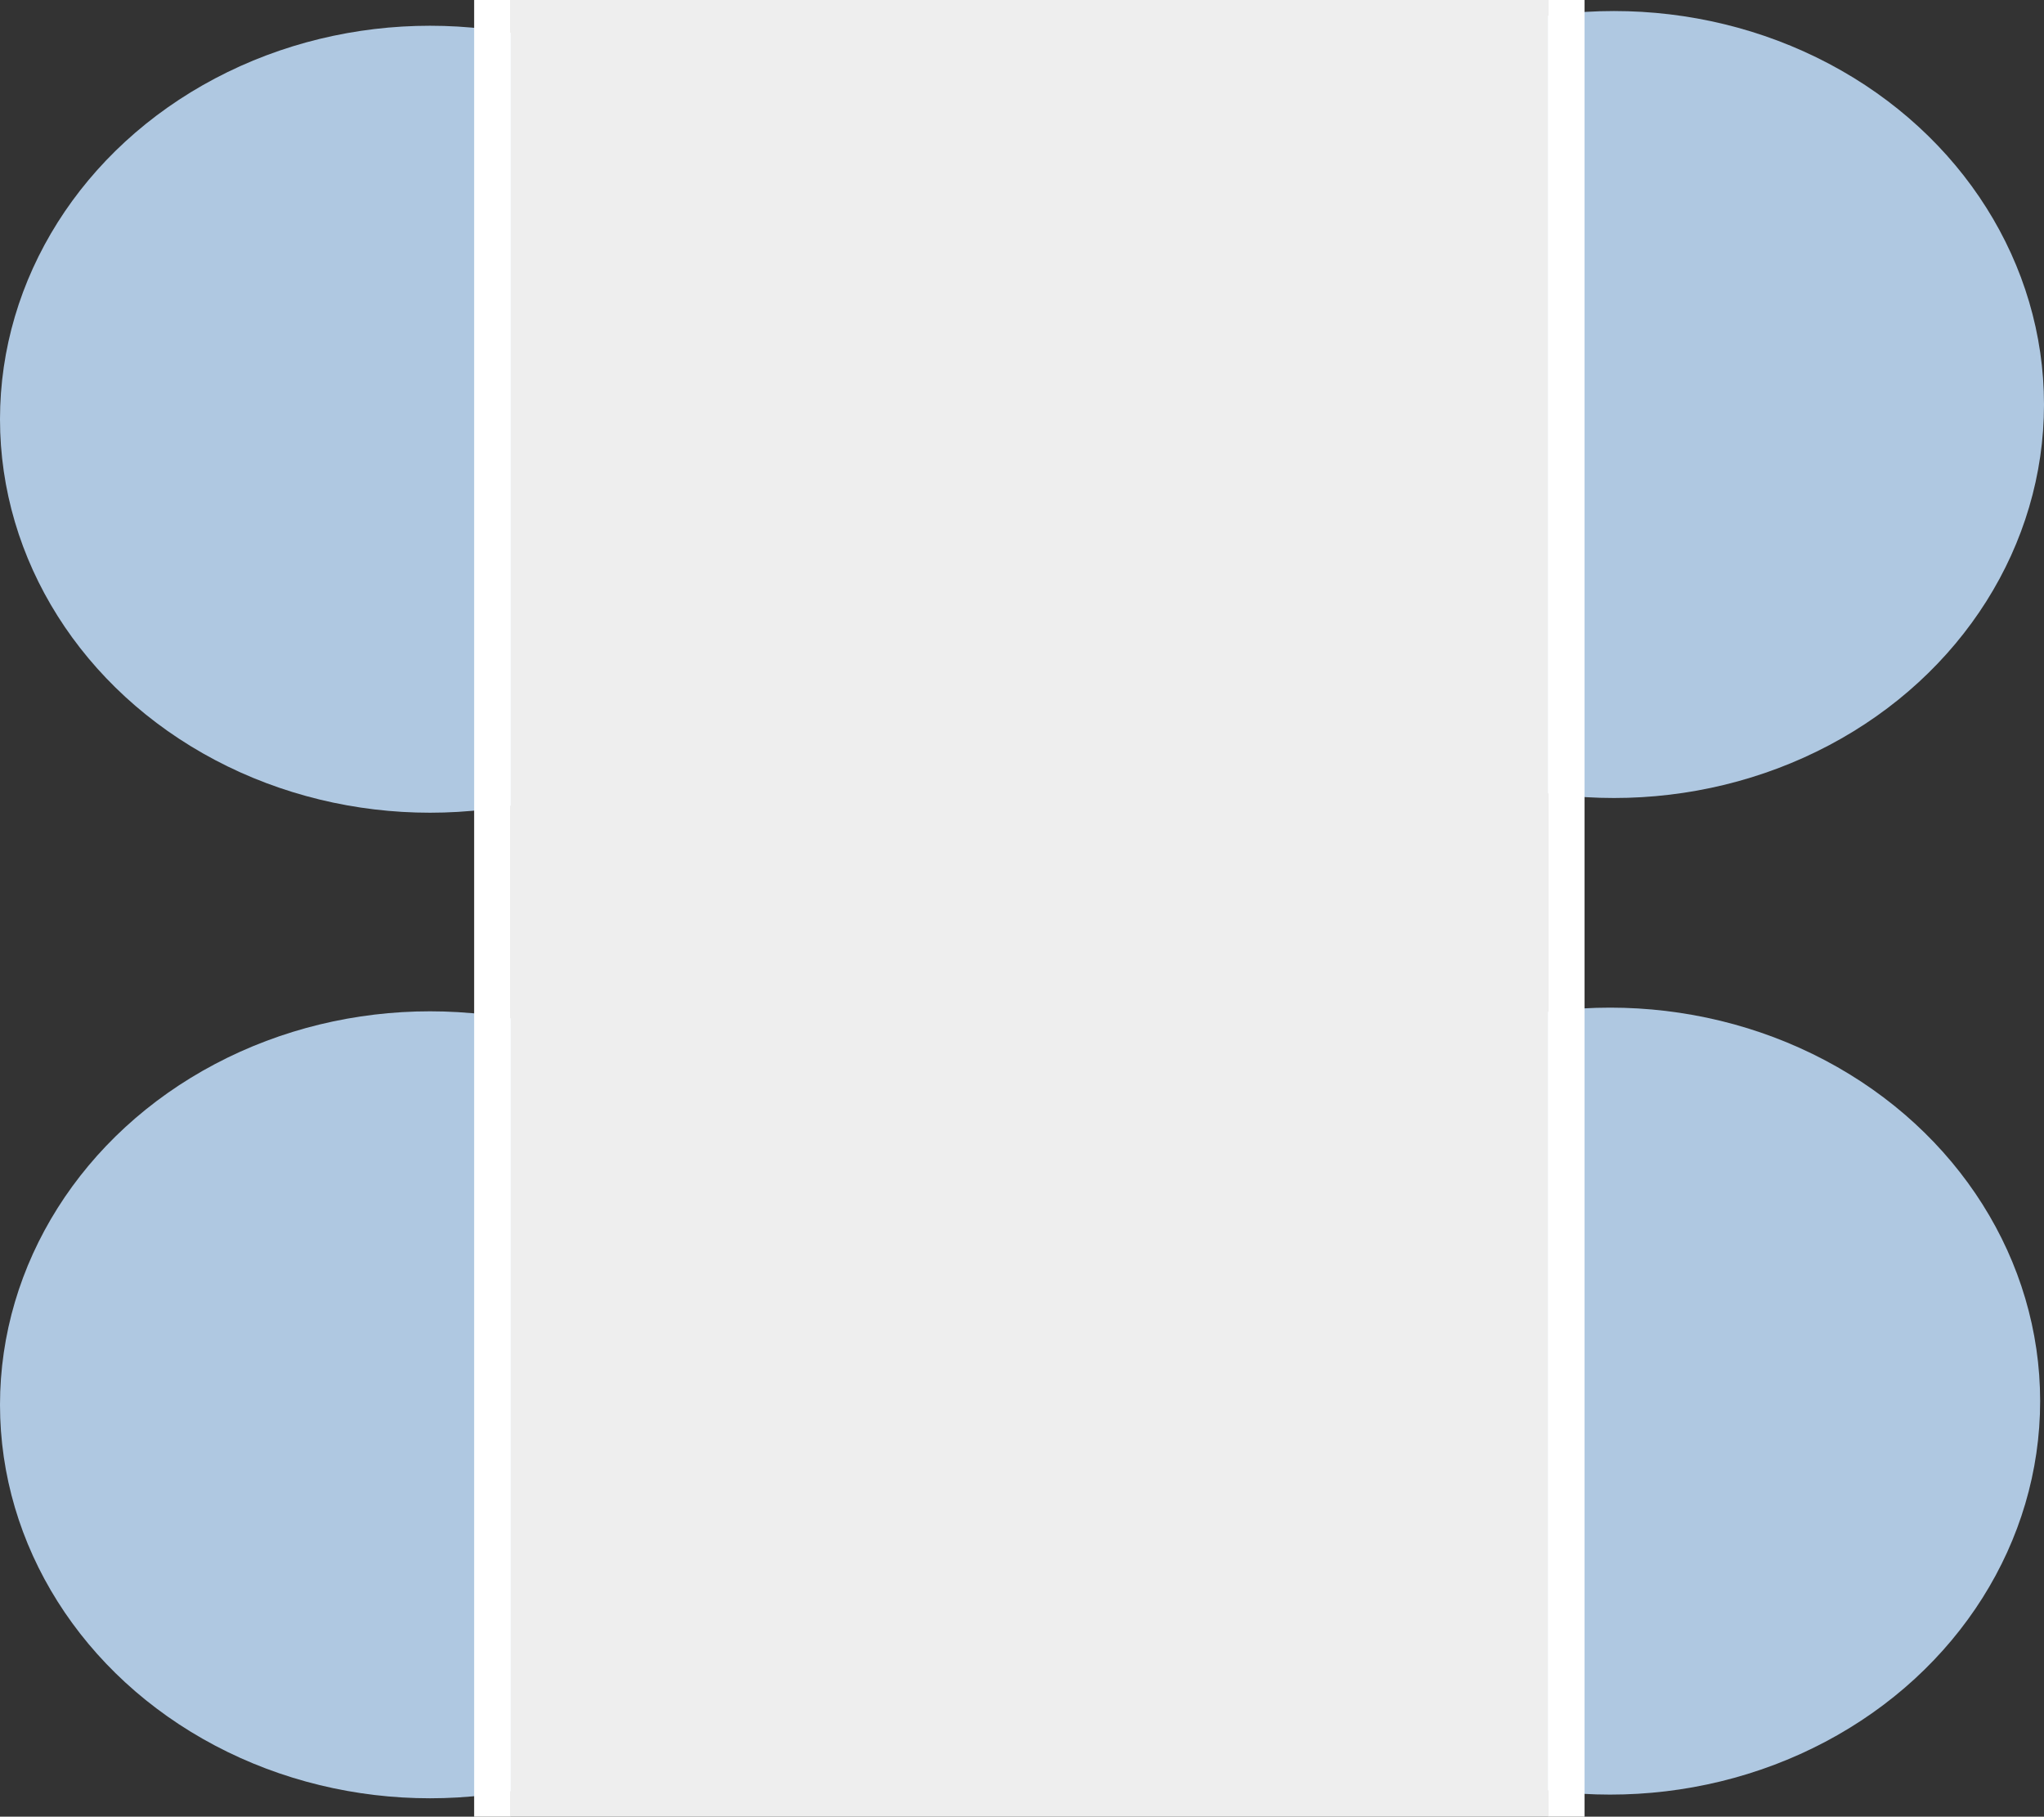 <?xml version="1.0" encoding="UTF-8" standalone="no"?>
<!-- Created with Inkscape (http://www.inkscape.org/) -->

<svg
   xmlns:dc="http://purl.org/dc/elements/1.1/"
   xmlns:cc="http://creativecommons.org/ns#"
   xmlns:rdf="http://www.w3.org/1999/02/22-rdf-syntax-ns#"
   xmlns:svg="http://www.w3.org/2000/svg"
   xmlns="http://www.w3.org/2000/svg"
   xmlns:sodipodi="http://sodipodi.sourceforge.net/DTD/sodipodi-0.dtd"
   xmlns:inkscape="http://www.inkscape.org/namespaces/inkscape"
   width="210.119mm"
   height="186.72mm"
   viewBox="0 0 210.119 186.72"
   version="1.1"
   id="svg3705"
   inkscape:version="0.92.2 (5c3e80d, 2017-08-06)"
   sodipodi:docname="four.svg">
  <rect x="0" y="0" width="210.119" height="186.72" fill="#333333" stroke="none"/>
  <defs
     id="defs3699" />
  <sodipodi:namedview
     id="base"
     pagecolor="#ffffff"
     bordercolor="#666666"
     borderopacity="1.0"
     inkscape:pageopacity="0.0"
     inkscape:pageshadow="2"
     inkscape:zoom="0.35"
     inkscape:cx="-68.638771"
     inkscape:cy="568.57141"
     inkscape:document-units="mm"
     inkscape:current-layer="layer1"
     showgrid="false"
     inkscape:window-width="1920"
     inkscape:window-height="1021"
     inkscape:window-x="-8"
     inkscape:window-y="-8"
     inkscape:window-maximized="1" />
  <g
     inkscape:label="Layer 1"
     inkscape:groupmode="layer"
     id="layer1"
     transform="translate(-0.396,-112.548)">
    <ellipse
       style="fill:#afc8e1;fill-opacity:1;stroke-width:0.236"
       id="path3707"
       cx="165.914"
       cy="-256.557"
       rx="44.205"
       ry="40.443"
       transform="scale(1,-1)" />
    <ellipse
       style="fill:#afc8e1;fill-opacity:1;stroke-width:0.236"
       id="path3707-1"
       cx="166.31"
       cy="-154.125"
       rx="44.205"
       ry="40.443"
       transform="scale(1,-1)" />
    <ellipse
       style="fill:#afc8e1;fill-opacity:1;stroke-width:0.236"
       id="path3707-42"
       cx="44.601"
       cy="-256.935"
       rx="44.205"
       ry="40.443"
       transform="scale(1,-1)" />
    <ellipse
       style="fill:#afc8e1;fill-opacity:1;stroke-width:0.236"
       id="path3707-0"
       cx="44.601"
       cy="-155.637"
       rx="44.205"
       ry="40.443"
       transform="scale(1,-1)" />
    <rect
       style="fill:#eeeeee;fill-opacity:1;stroke-width:0.208"
       id="rect3750"
       width="106.589"
       height="186.72"
       x="52.917"
       y="-299.268"
       transform="scale(1,-1)" />
    <rect
       style="fill:#ffffff;stroke-width:0.202"
       id="rect3752"
       width="3.78"
       height="186.72"
       x="49.137"
       y="-299.268"
       transform="scale(1,-1)" />
    <rect
       style="fill:#ffffff;stroke-width:0.202"
       id="rect3752-2"
       width="3.78"
       height="186.72"
       x="159.506"
       y="-299.268"
       transform="scale(1,-1)" />
  </g>
</svg>
